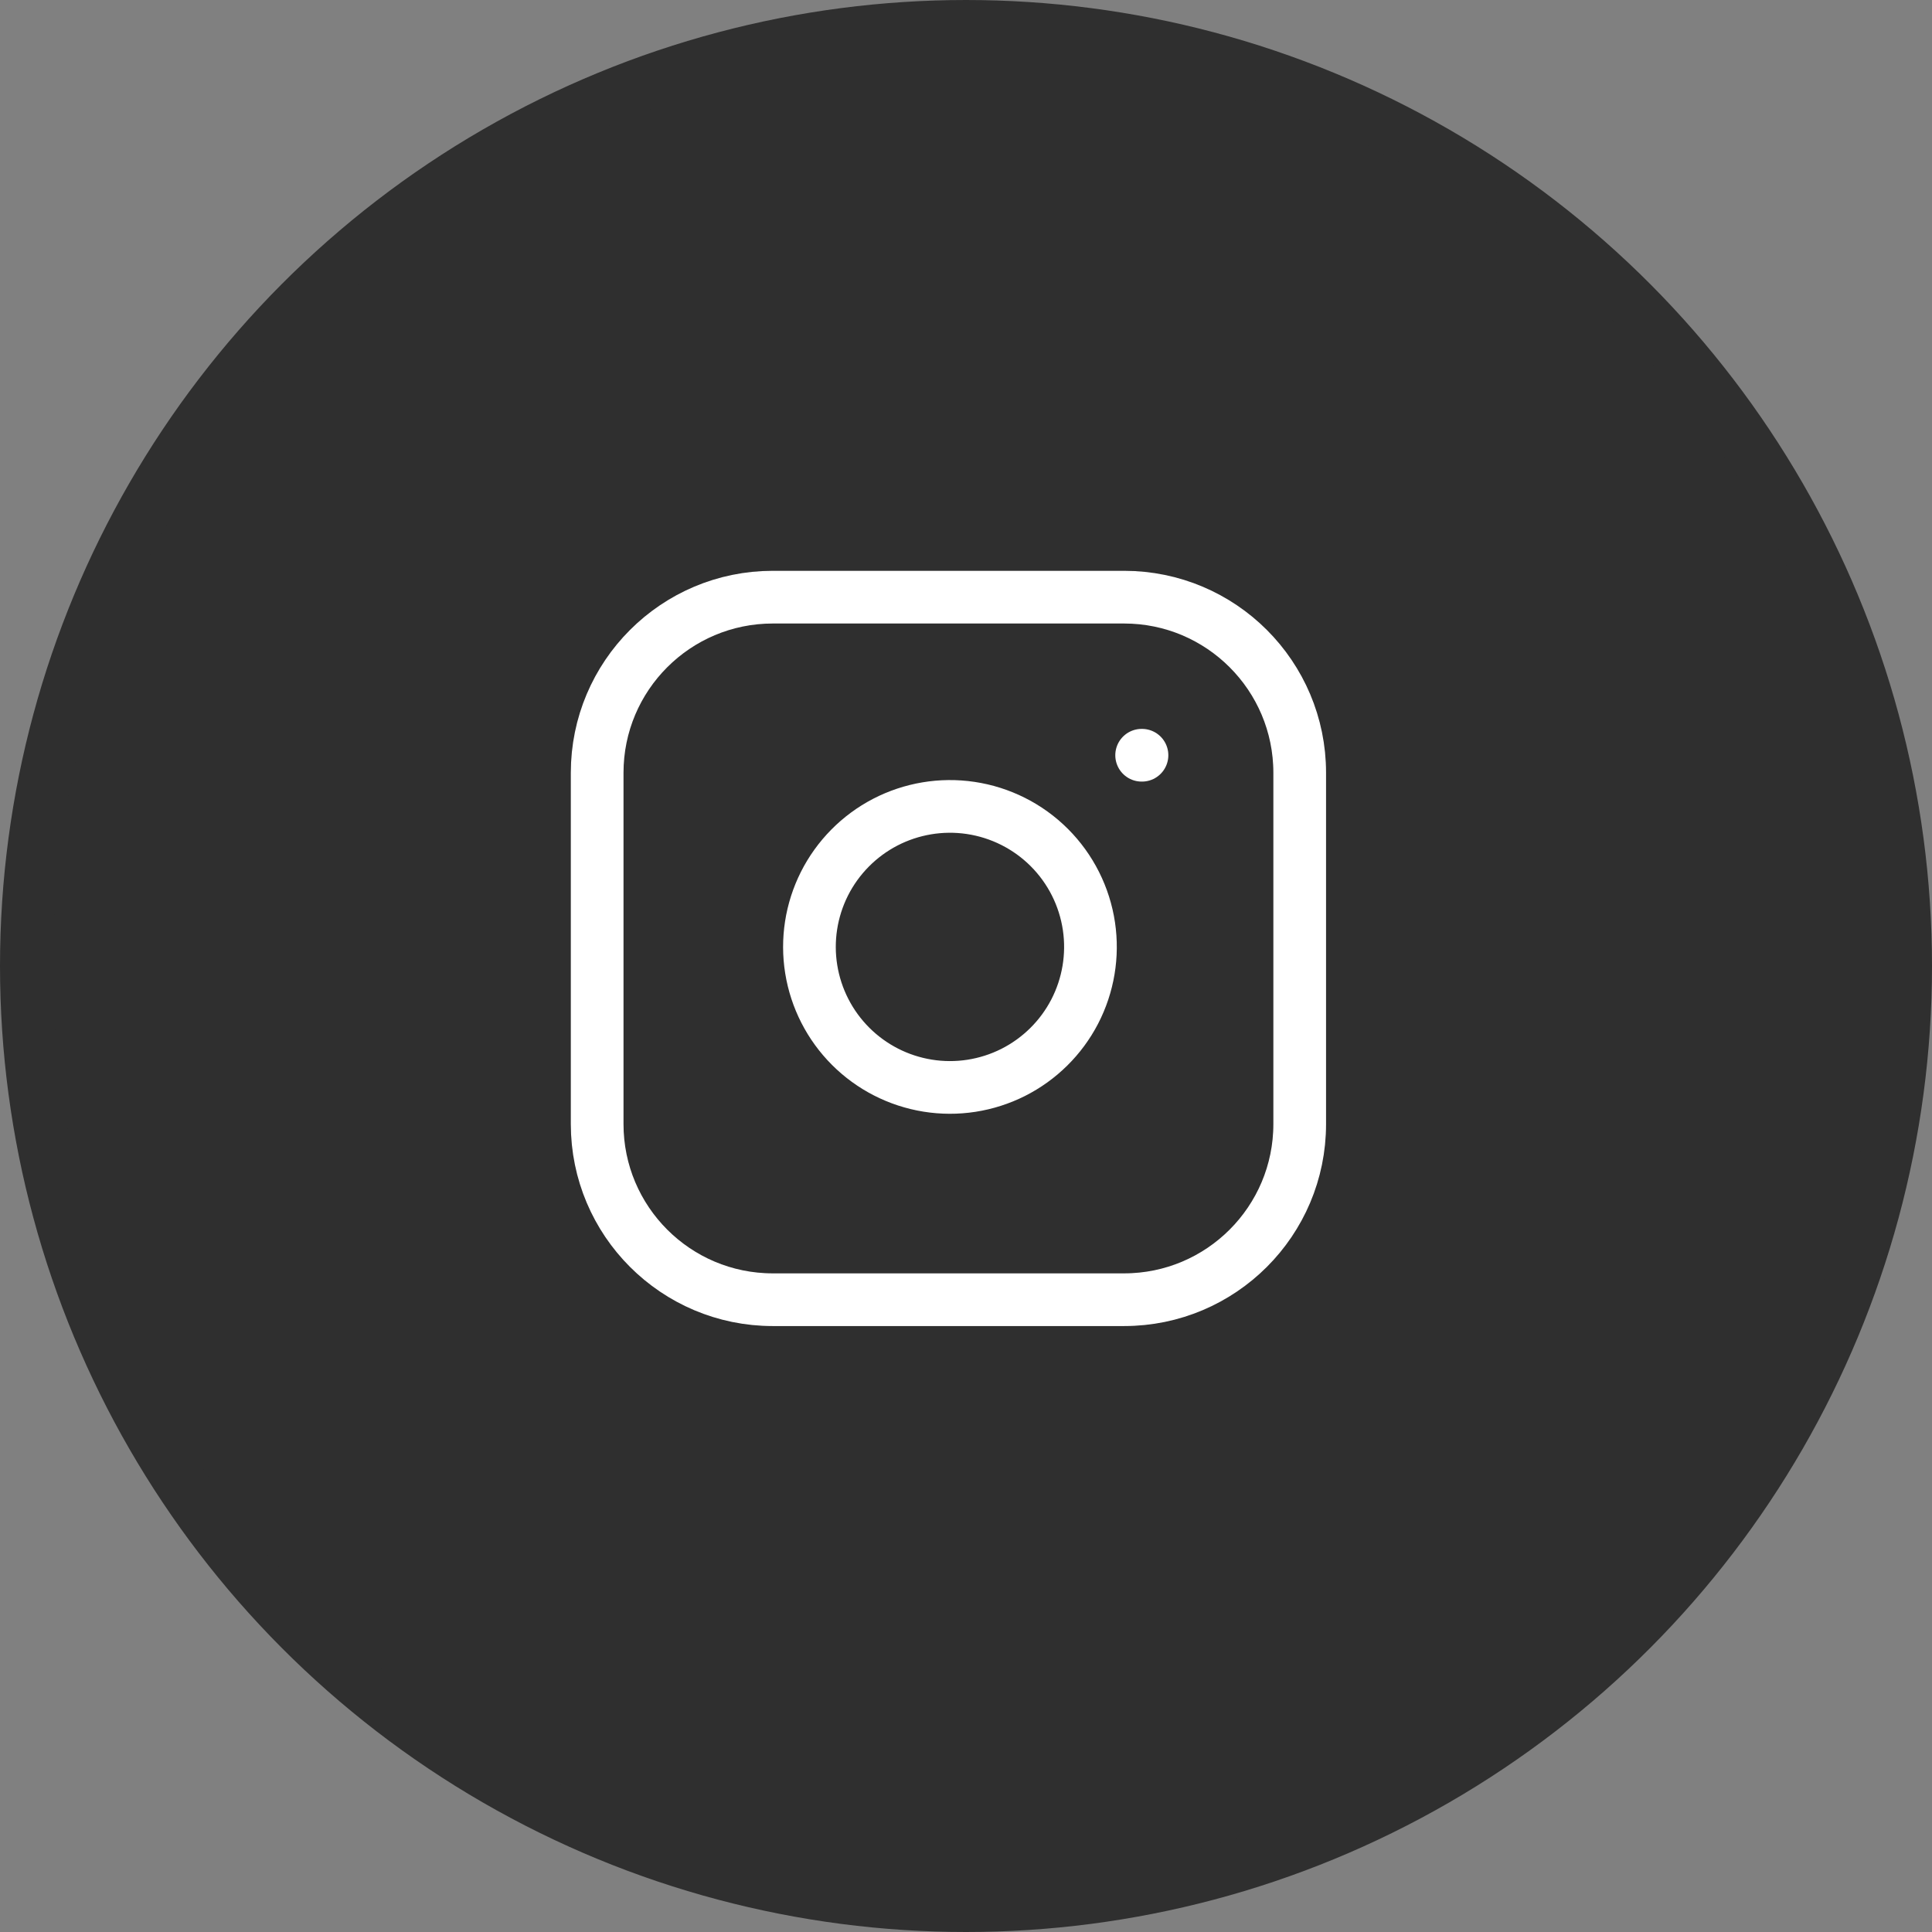<svg width="55" height="55" viewBox="0 0 55 55" fill="none" xmlns="http://www.w3.org/2000/svg">
<rect x="0" y="0" width="55" height="55" fill="#808080" stroke="none"/>
<circle cx="27.5" cy="27.5" r="26.75" fill="#2F2F2F" stroke="#2F2F2F" stroke-width="1.5"/>
<path d="M32 17H22C19.239 17 17 19.239 17 22V32C17 34.761 19.239 37 22 37H32C34.761 37 37 34.761 37 32V22C37 19.239 34.761 17 32 17Z" stroke="white" stroke-width="1.5" stroke-linecap="round" stroke-linejoin="round"/>
<path d="M31 26.37C31.123 27.202 30.981 28.052 30.594 28.799C30.206 29.546 29.593 30.151 28.842 30.53C28.09 30.908 27.238 31.04 26.408 30.906C25.577 30.772 24.81 30.38 24.215 29.785C23.62 29.19 23.228 28.423 23.094 27.592C22.96 26.762 23.092 25.91 23.47 25.158C23.849 24.407 24.454 23.794 25.201 23.406C25.948 23.019 26.798 22.877 27.63 23C28.479 23.126 29.265 23.521 29.872 24.128C30.479 24.735 30.874 25.521 31 26.37Z" stroke="white" stroke-width="1.5" stroke-linecap="round" stroke-linejoin="round"/>
<path d="M32.5 21.5H32.51" stroke="white" stroke-width="1.5" stroke-linecap="round" stroke-linejoin="round"/>
</svg>
